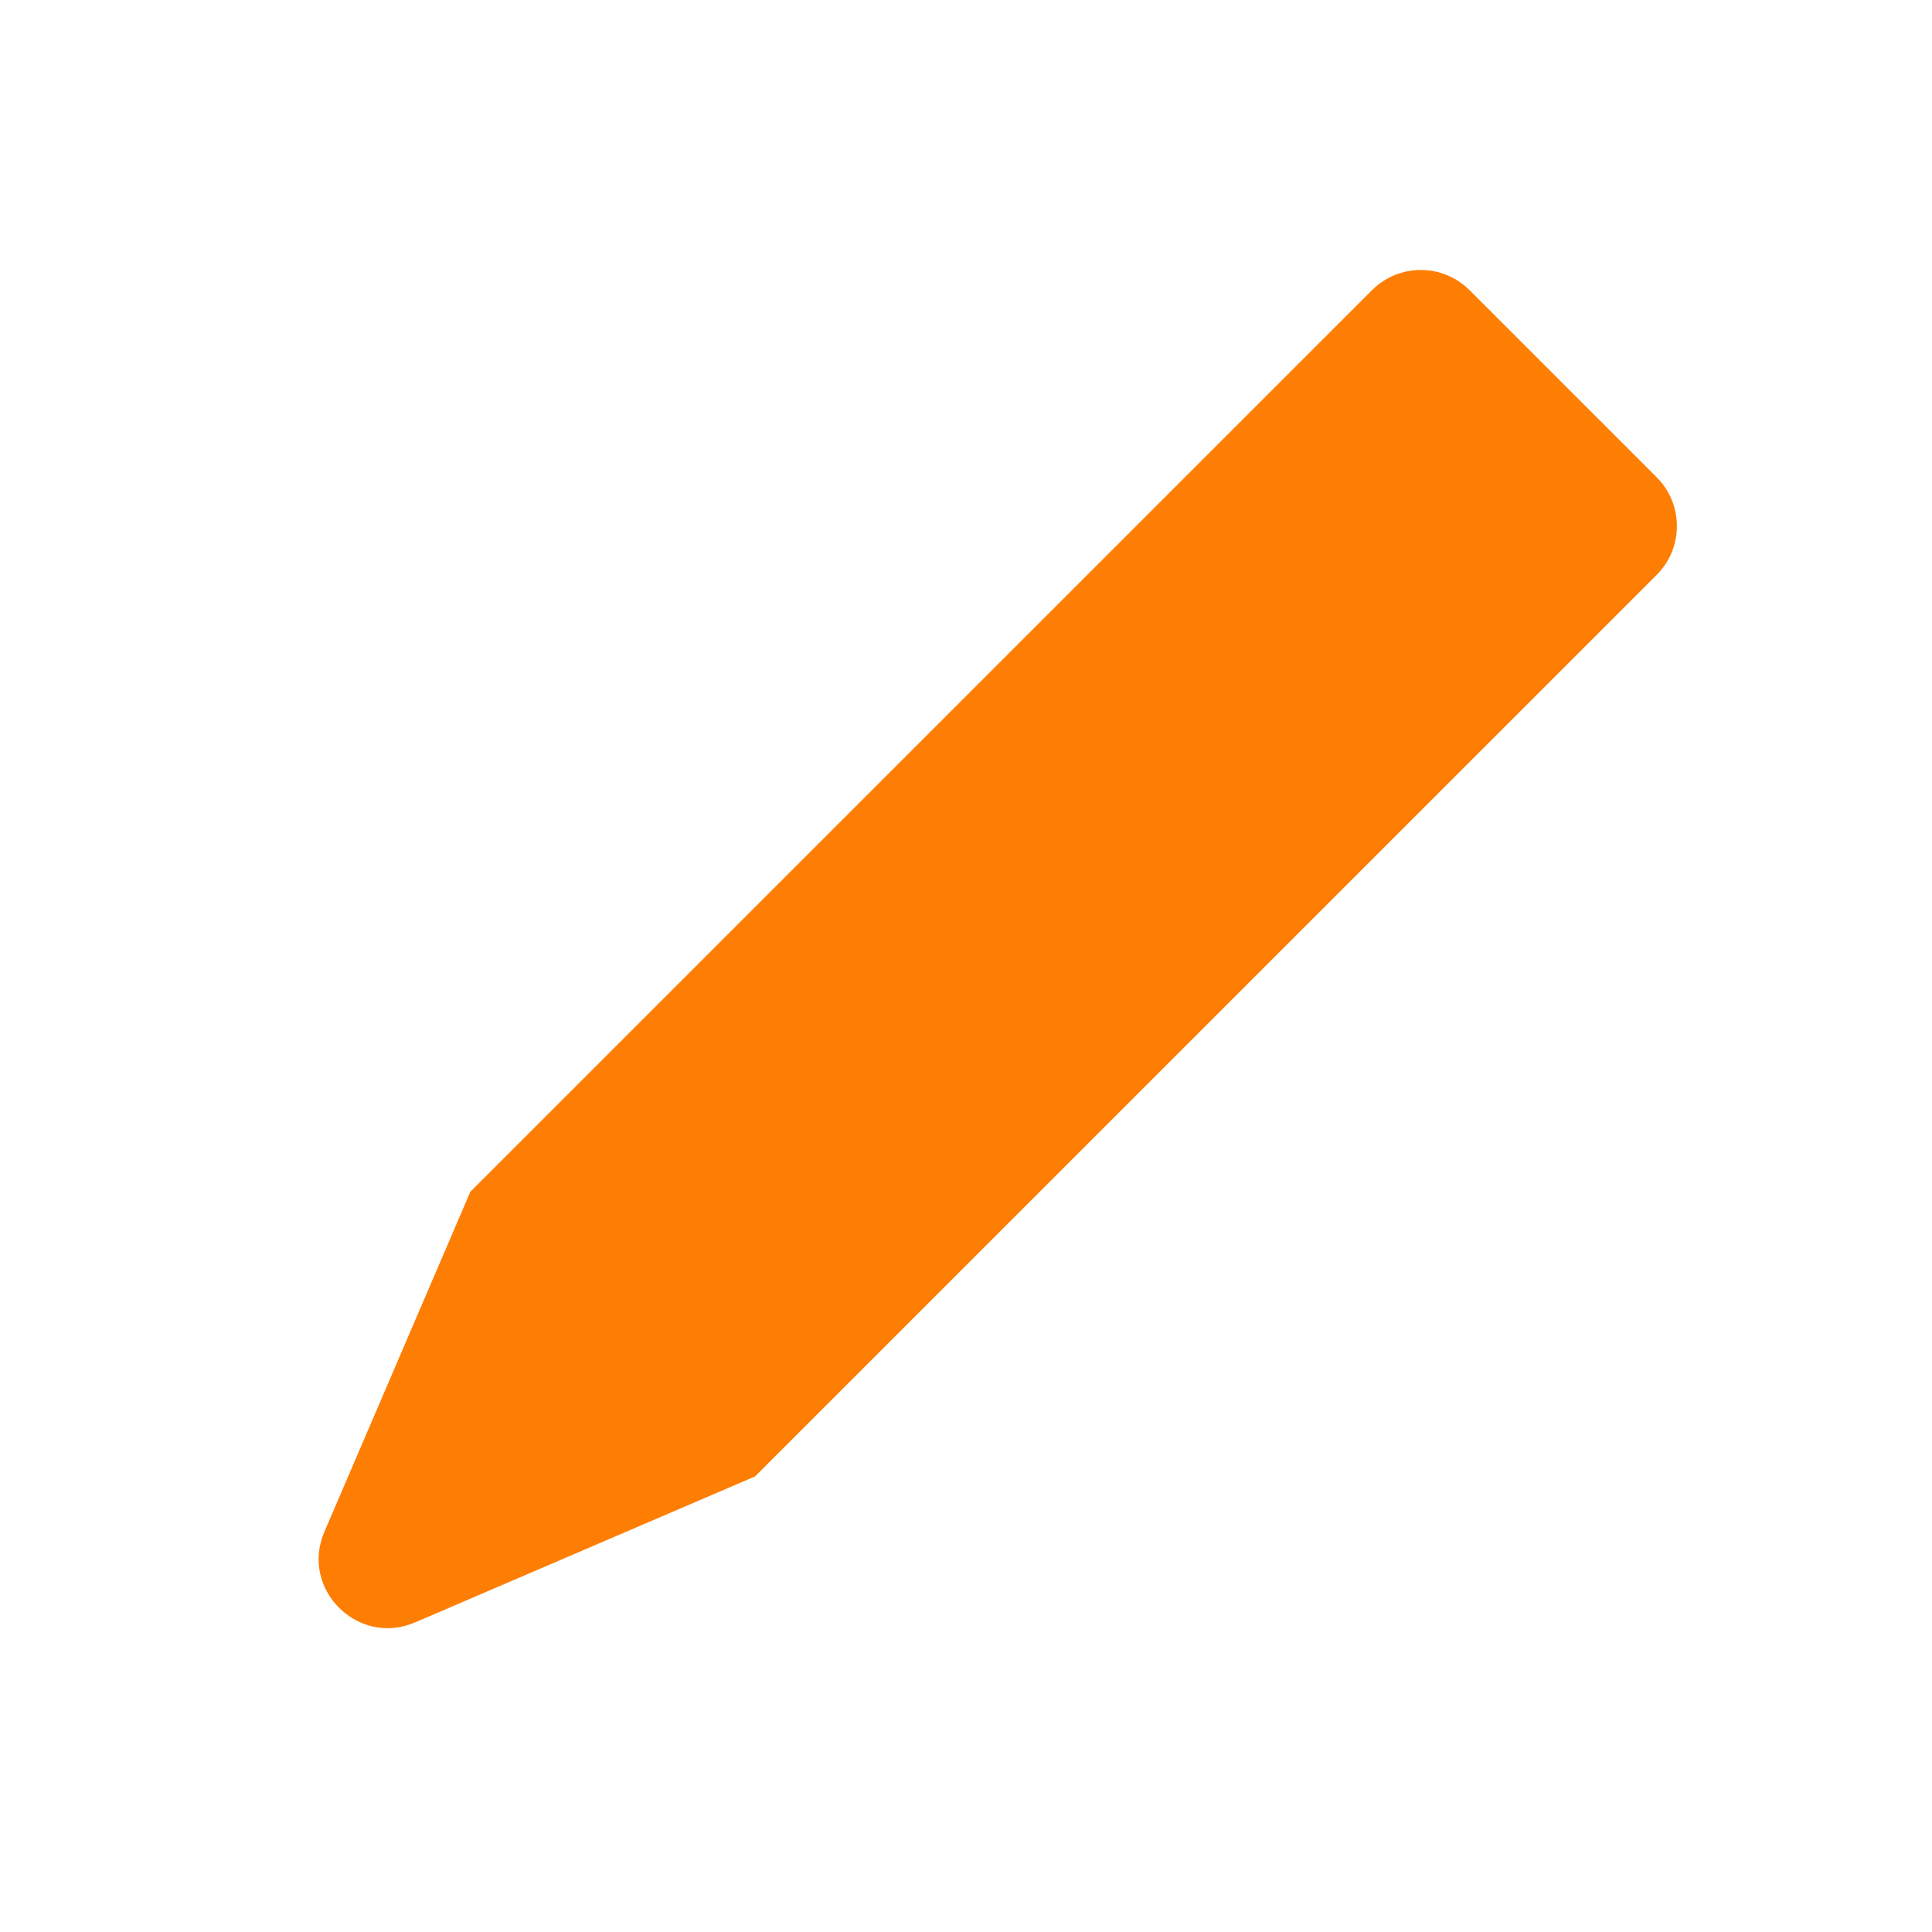 <svg width="20" height="20" viewBox="0 0 20 20" fill="none" xmlns="http://www.w3.org/2000/svg">
    <path d="M7.816 15.284L4.297 16.795C3.704 17.049 3.104 16.45 3.358 15.857L4.869 12.337L14.203 3.004C14.481 2.725 14.934 2.725 15.213 3.004L17.15 4.941C17.429 5.22 17.429 5.672 17.15 5.951L7.816 15.284Z" fill="#FE7E03"/>
</svg>
